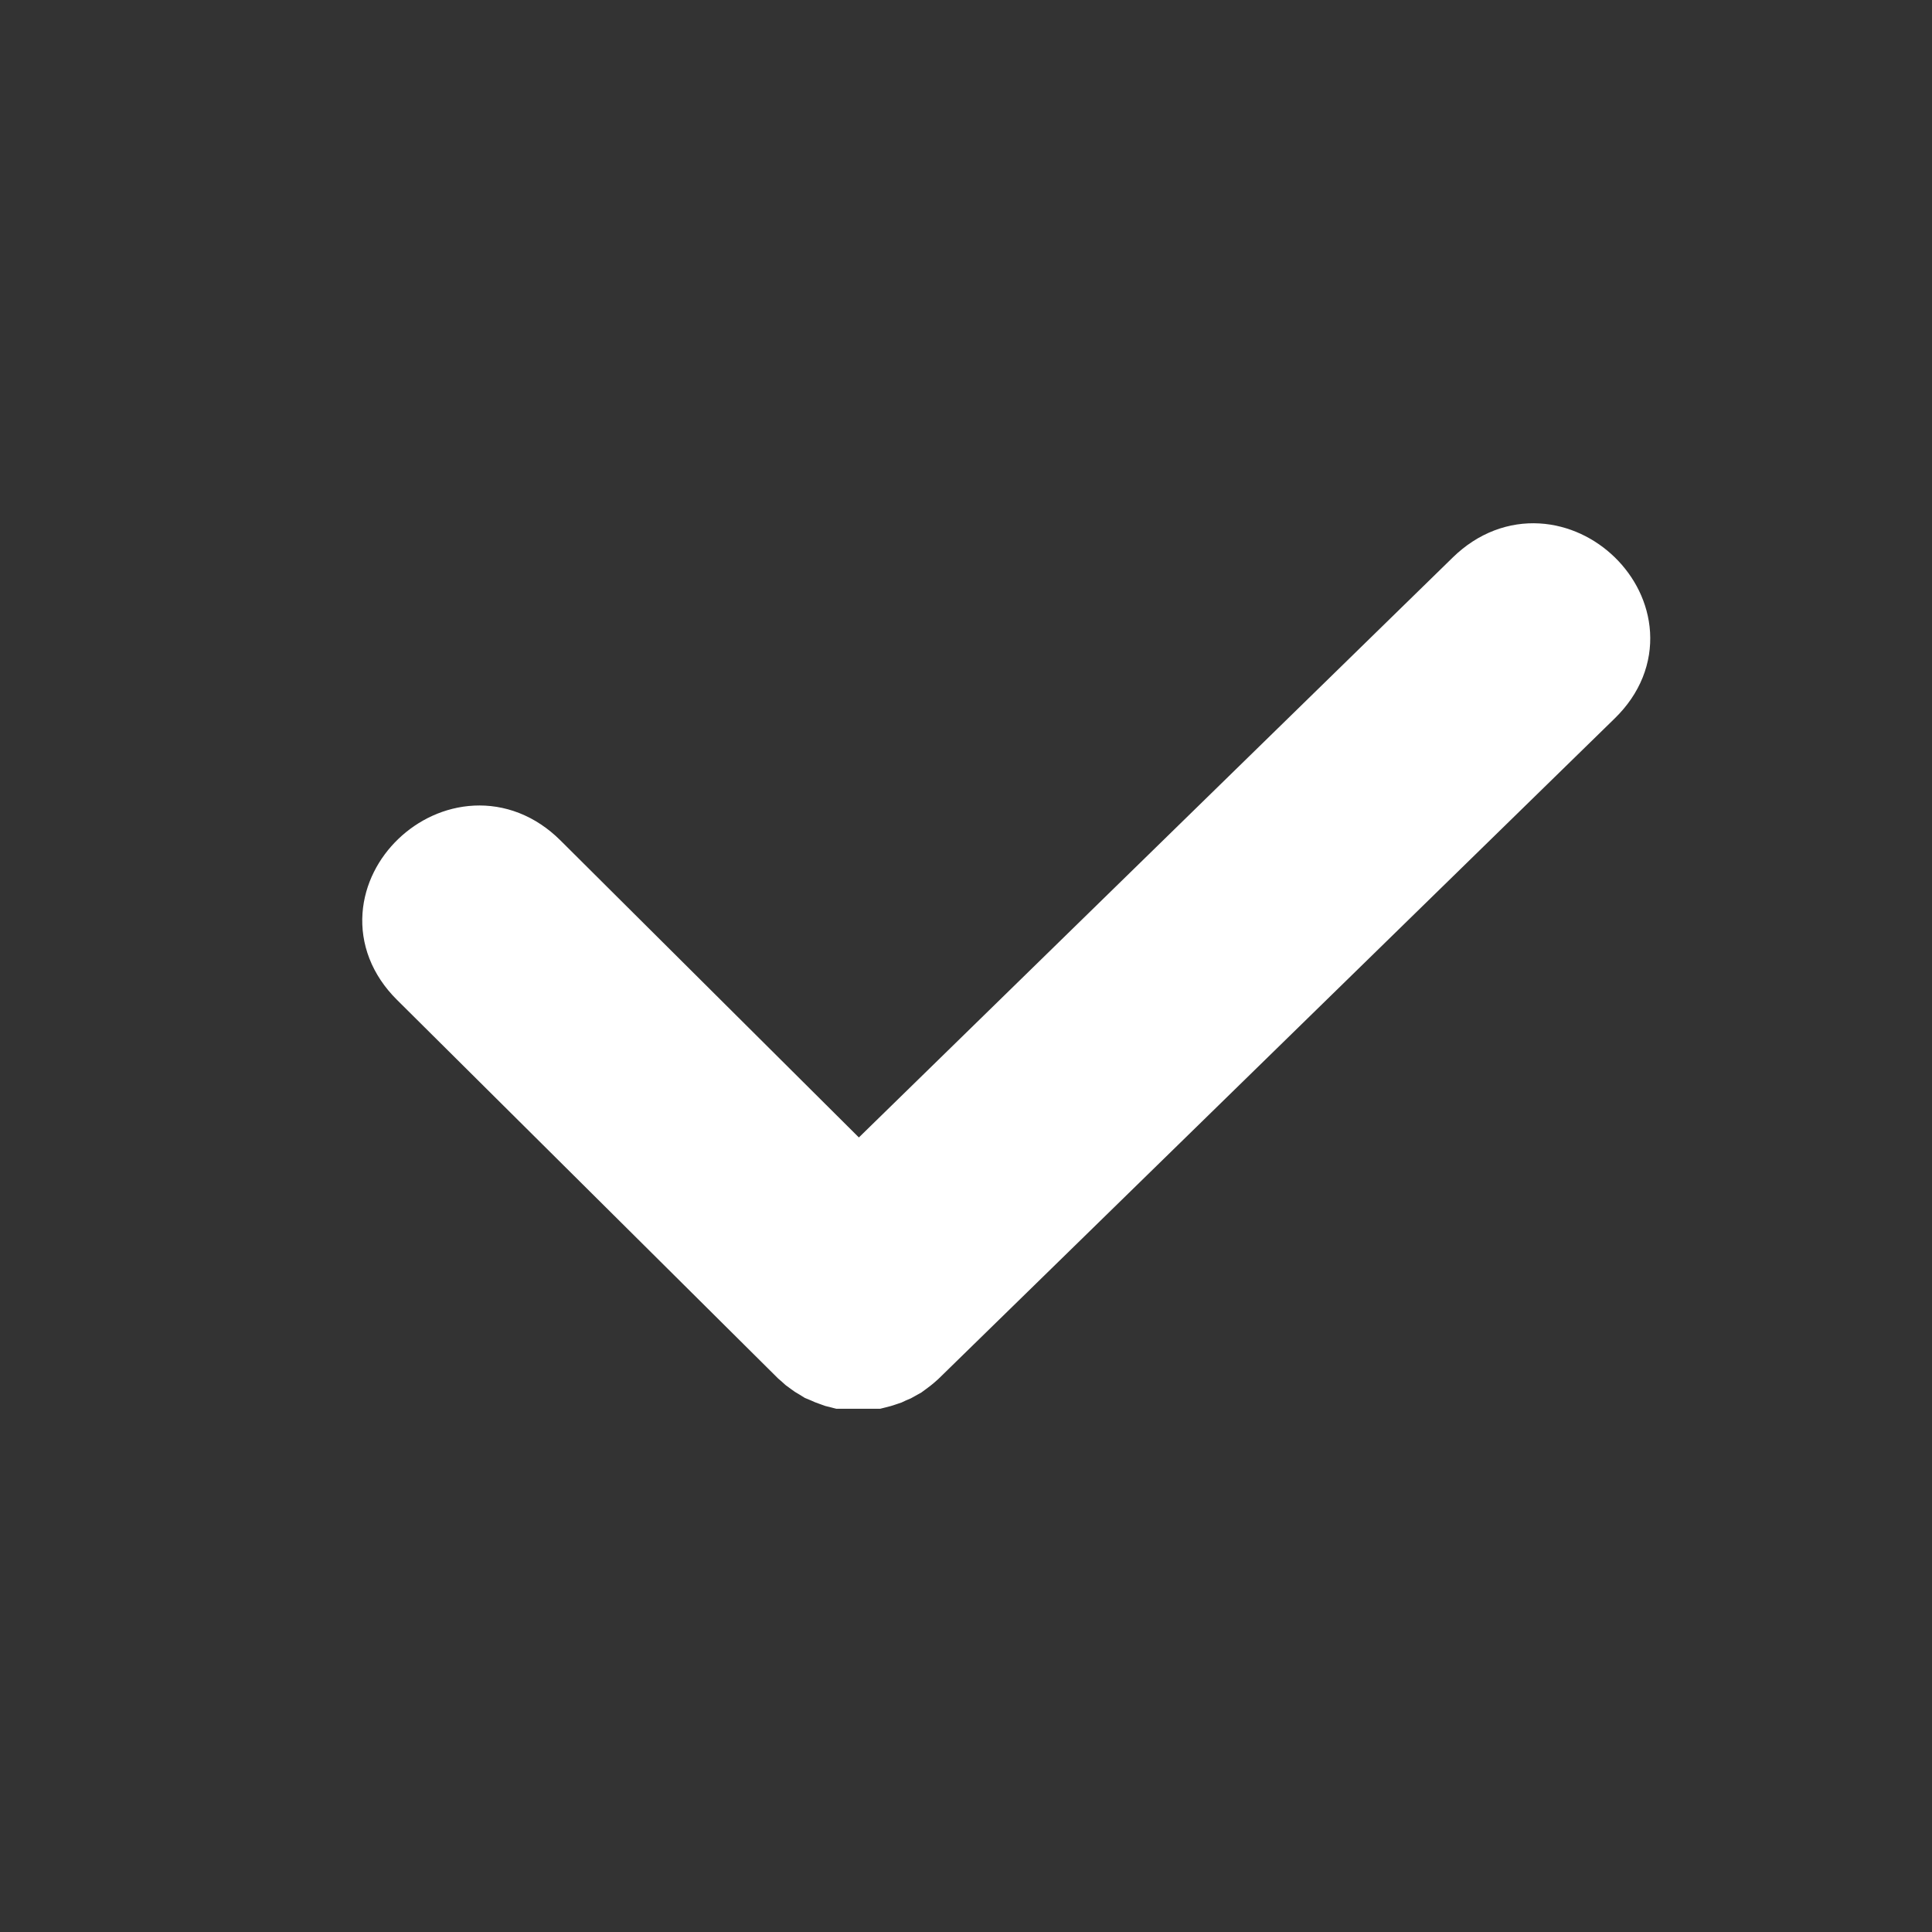 <?xml version="1.0" encoding="UTF-8"?>
<svg width="24px" height="24px" viewBox="0 0 24 24" version="1.1" xmlns="http://www.w3.org/2000/svg" xmlns:xlink="http://www.w3.org/1999/xlink">
    <rect x="0" y="0" width="24" height="24" fill="#333333" stroke="none"/>
    <!-- Generator: Sketch 42 (36781) - http://www.bohemiancoding.com/sketch -->
    <title>Artboard</title>
    <desc>Created with Sketch.</desc>
    <defs></defs>
    <g id="Symbols" stroke="none" stroke-width="1" fill="none" fill-rule="evenodd">
        <g id="Artboard" stroke="#FFFFFF" fill="#FFFFFF">
            <path d="M6.609,10.794 L6.609,10.794 C5.741,9.931 4.415,11.201 5.283,12.065 L10.006,16.757 L10.04,16.786 L10.075,16.818 L10.113,16.846 L10.148,16.871 L10.19,16.896 L10.227,16.919 L10.273,16.938 L10.311,16.955 L10.36,16.973 L10.396,16.986 L10.451,17 L10.872,17 L10.927,16.986 L10.961,16.975 L11.012,16.958 L11.048,16.941 L11.095,16.921 L11.131,16.901 L11.174,16.877 L11.208,16.852 L11.248,16.822 L11.281,16.795 L11.317,16.763 L19.711,8.565 C20.587,7.71 19.274,6.427 18.397,7.282 L10.666,14.832 L6.609,10.794 Z" id="Fill-2"></path>
        </g>
    </g>
</svg>
